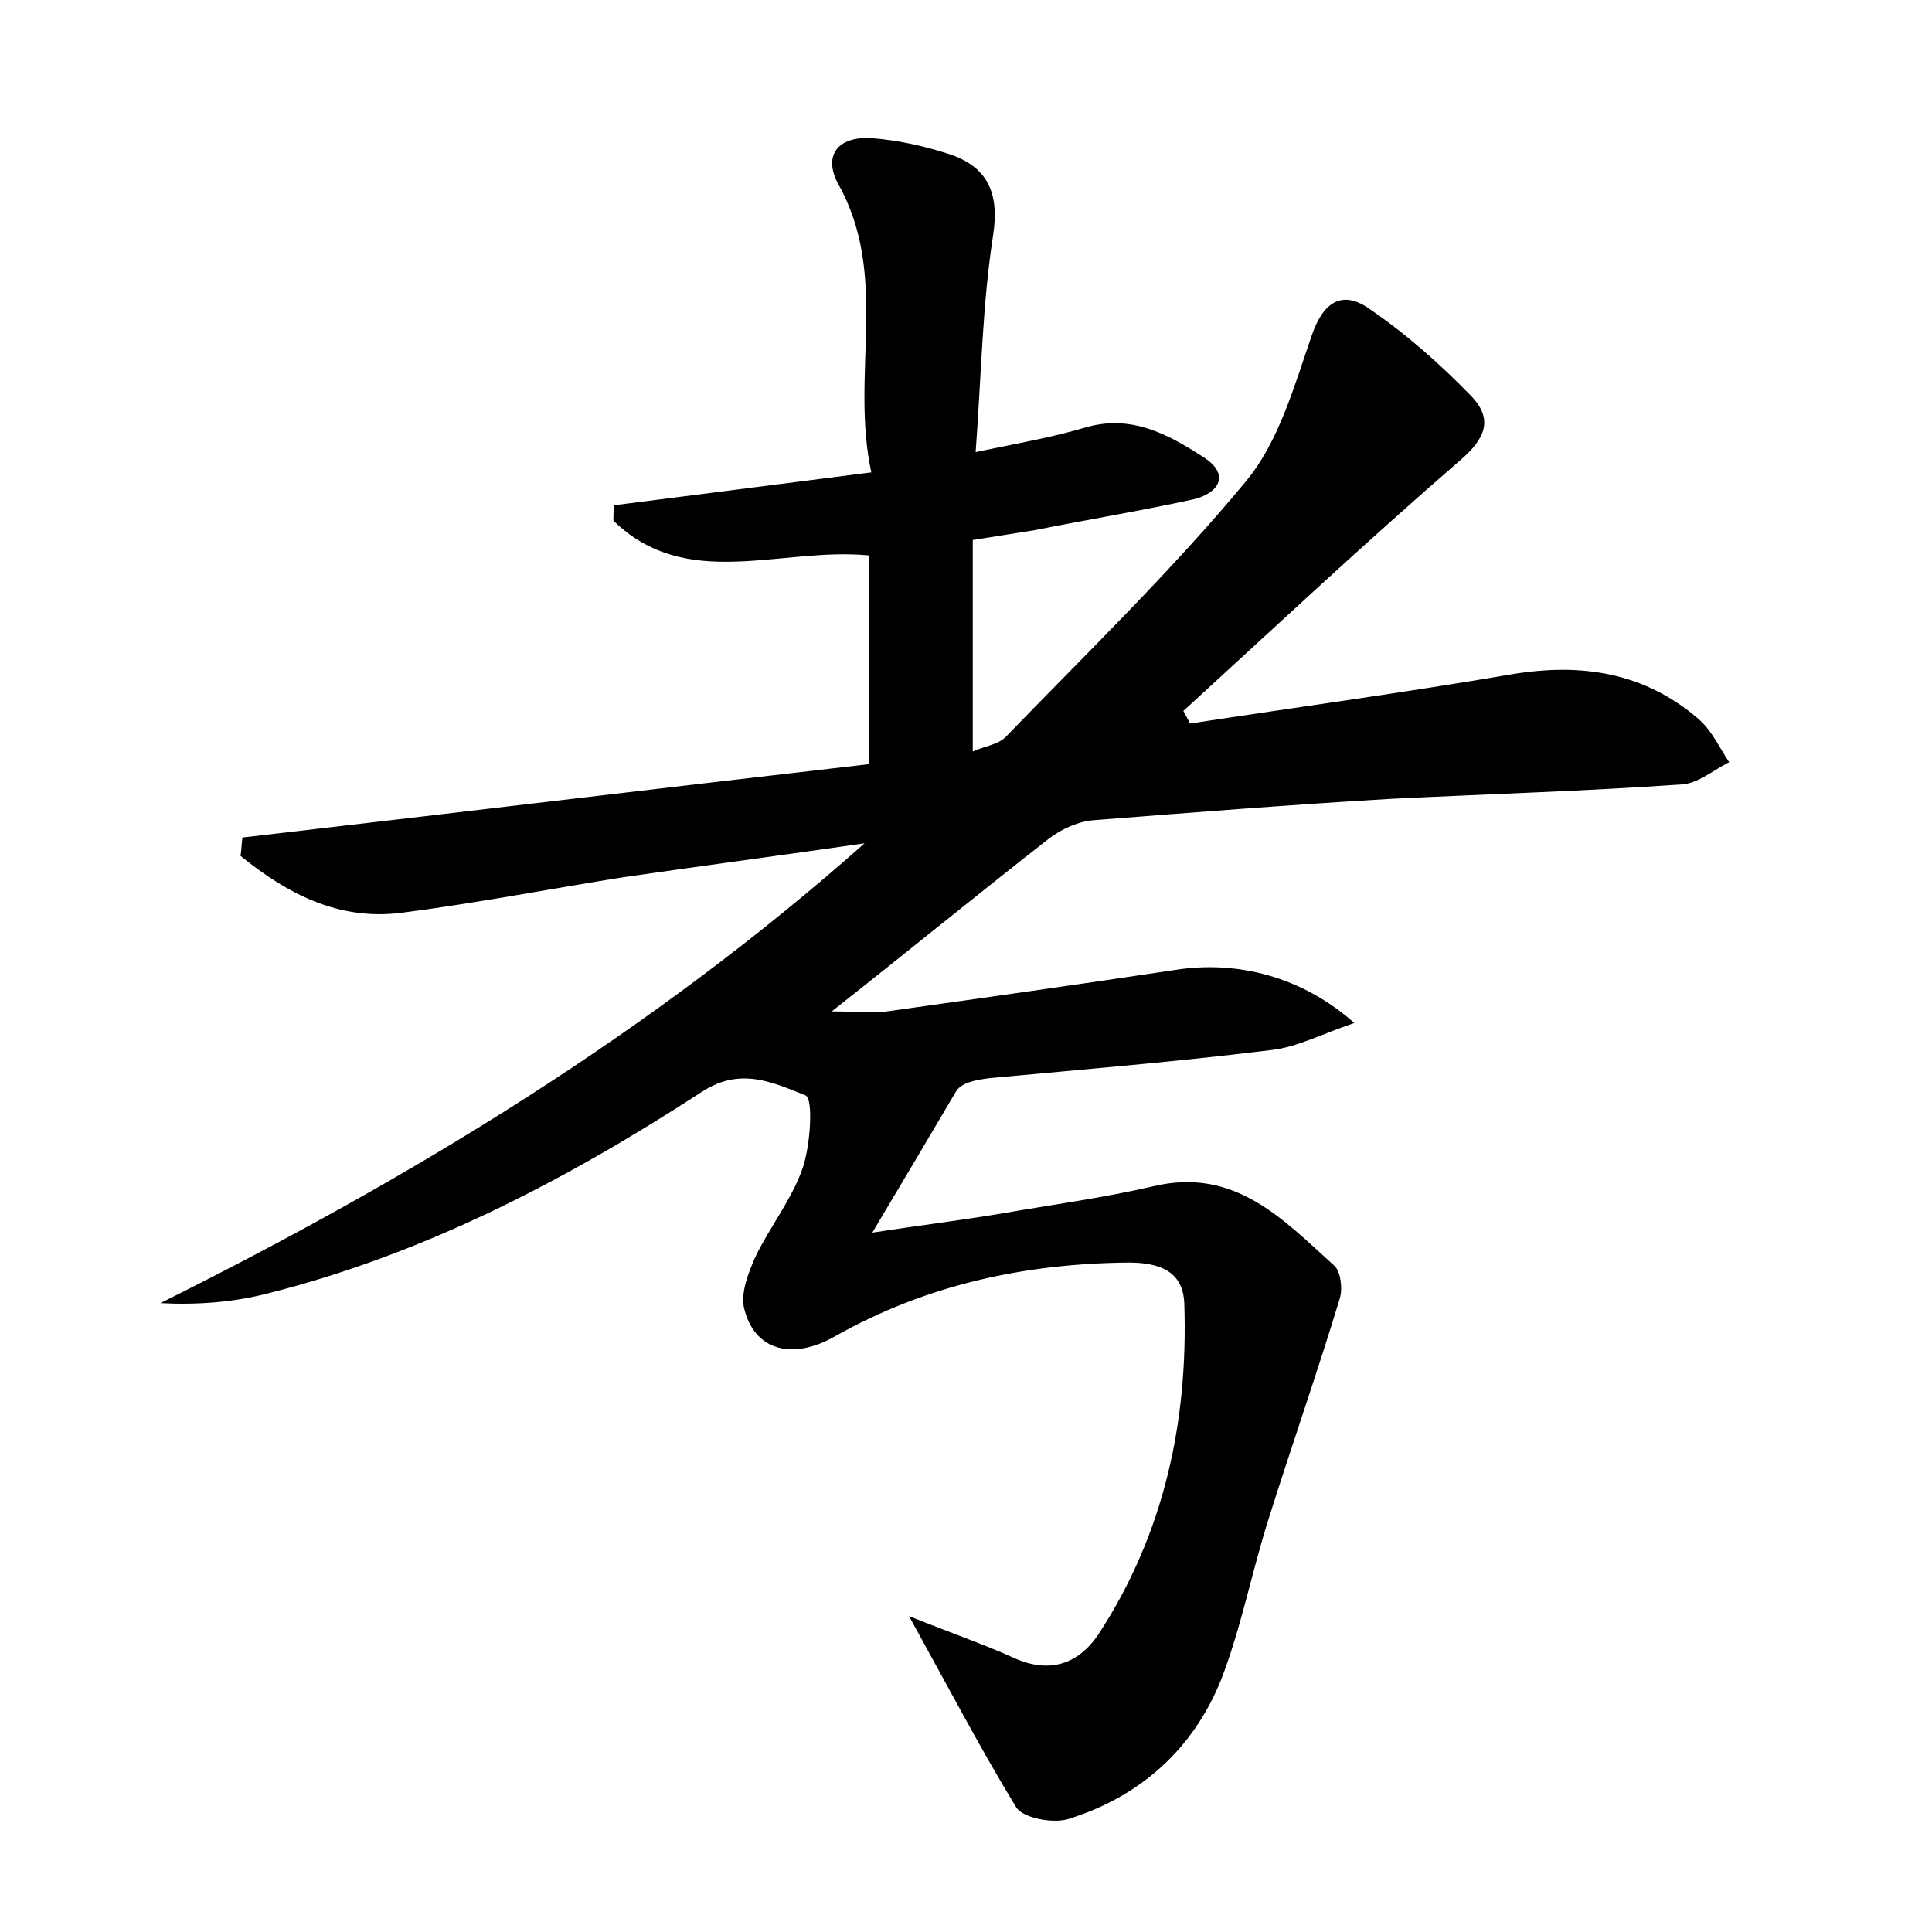 <?xml version="1.0" encoding="utf-8"?>
<!-- Generator: Adobe Illustrator 22.0.0, SVG Export Plug-In . SVG Version: 6.00 Build 0)  -->
<svg version="1.1" id="图层_1" xmlns="http://www.w3.org/2000/svg" xmlns:xlink="http://www.w3.org/1999/xlink" x="0px" y="0px"
	 viewBox="0 0 200 200" style="enable-background:new 0 0 200 200;" xml:space="preserve">
<style type="text/css">
	.st0{fill:#FFFFFF;}
</style>
<g>
	
	<path d="M94.1,167.3c4.5,1.8,7.7,2.9,10.8,4.3c3.7,1.7,6.7,0.7,8.8-2.4c6.8-10.4,9.3-22,8.9-34.2c-0.1-3.5-2.7-4.3-5.8-4.3
		c-10.7,0.1-20.9,2.3-30.3,7.6c-4.5,2.6-8.5,1.5-9.5-3c-0.3-1.6,0.5-3.6,1.2-5.2c1.5-3.1,3.8-6,4.9-9.2c0.8-2.4,1.1-7.1,0.3-7.5
		c-3.3-1.3-6.7-3-10.7-0.4c-14,9.1-28.7,16.8-45,20.9c-3.5,0.9-7.2,1.2-11.1,1c26.1-13,50.8-28,72.9-47.6
		c-8.3,1.2-16.6,2.3-24.9,3.5C57,92,49.3,93.5,41.5,94.5c-6.5,0.8-11.8-2-16.6-5.9c0.1-0.6,0.1-1.3,0.2-1.9
		c21.6-2.5,43.2-5.1,64.9-7.6c0-7.4,0-14.6,0-21.6c-9.2-0.9-18.9,3.8-26.5-3.6c0-0.5,0-1.1,0.1-1.6c8.6-1.1,17.2-2.2,26.6-3.4
		c-2.2-10.1,1.9-20.3-3.4-29.8c-1.6-2.9-0.2-5,3.4-4.8c2.7,0.2,5.4,0.8,7.9,1.6c4.1,1.3,5.4,4,4.7,8.5c-1.1,7.1-1.2,14.2-1.8,22.4
		c4.3-0.9,7.8-1.5,11.2-2.5c4.9-1.5,8.8,0.7,12.5,3.1c2.7,1.8,1.4,3.7-1.2,4.3c-5.5,1.2-11,2.1-16.5,3.2c-1.9,0.3-3.8,0.6-6.3,1
		c0,7.2,0,14.3,0,21.9c1-0.5,2.6-0.7,3.4-1.5c8.4-8.7,17.2-17.2,24.9-26.5c3.4-4.1,5-9.9,6.8-15.1c1.2-3.5,3.2-4.7,6-2.7
		c3.8,2.6,7.3,5.7,10.5,9c2.3,2.4,1.5,4.4-1.2,6.7c-9.7,8.4-19.1,17.2-28.6,25.9c0.2,0.4,0.5,0.9,0.7,1.3
		c11.1-1.7,22.2-3.2,33.3-5.1c7.2-1.2,13.7-0.2,19.3,4.6c1.4,1.2,2.2,3,3.2,4.5c-1.6,0.8-3.2,2.2-4.9,2.3c-10,0.7-20.1,1-30.2,1.5
		c-10.2,0.6-20.4,1.4-30.6,2.2c-1.6,0.1-3.4,0.9-4.7,1.9c-7.3,5.7-14.5,11.6-22.5,17.9c2.3,0,4.1,0.2,5.7,0
		c10-1.4,19.9-2.8,29.9-4.3c6.4-1,13.1,0.7,18.5,5.5c-3.3,1.1-5.9,2.5-8.6,2.8c-9.7,1.2-19.4,2-29.1,2.9c-1.6,0.2-3.1,0.5-3.6,1.5
		c-2.6,4.4-5.2,8.8-8.6,14.5c5.2-0.8,9.4-1.3,13.5-2c5.2-0.9,10.4-1.6,15.6-2.8c8.4-2,13.4,3.4,18.7,8.2c0.7,0.6,0.9,2.4,0.6,3.4
		c-2.3,7.6-4.9,15-7.3,22.6c-1.8,5.6-2.9,11.5-5,16.9c-2.9,7.2-8.4,12.1-15.8,14.4c-1.6,0.5-4.7-0.1-5.4-1.2
		C101.6,181.2,98.3,174.9,94.1,167.3z"/>
</g>
</svg>
